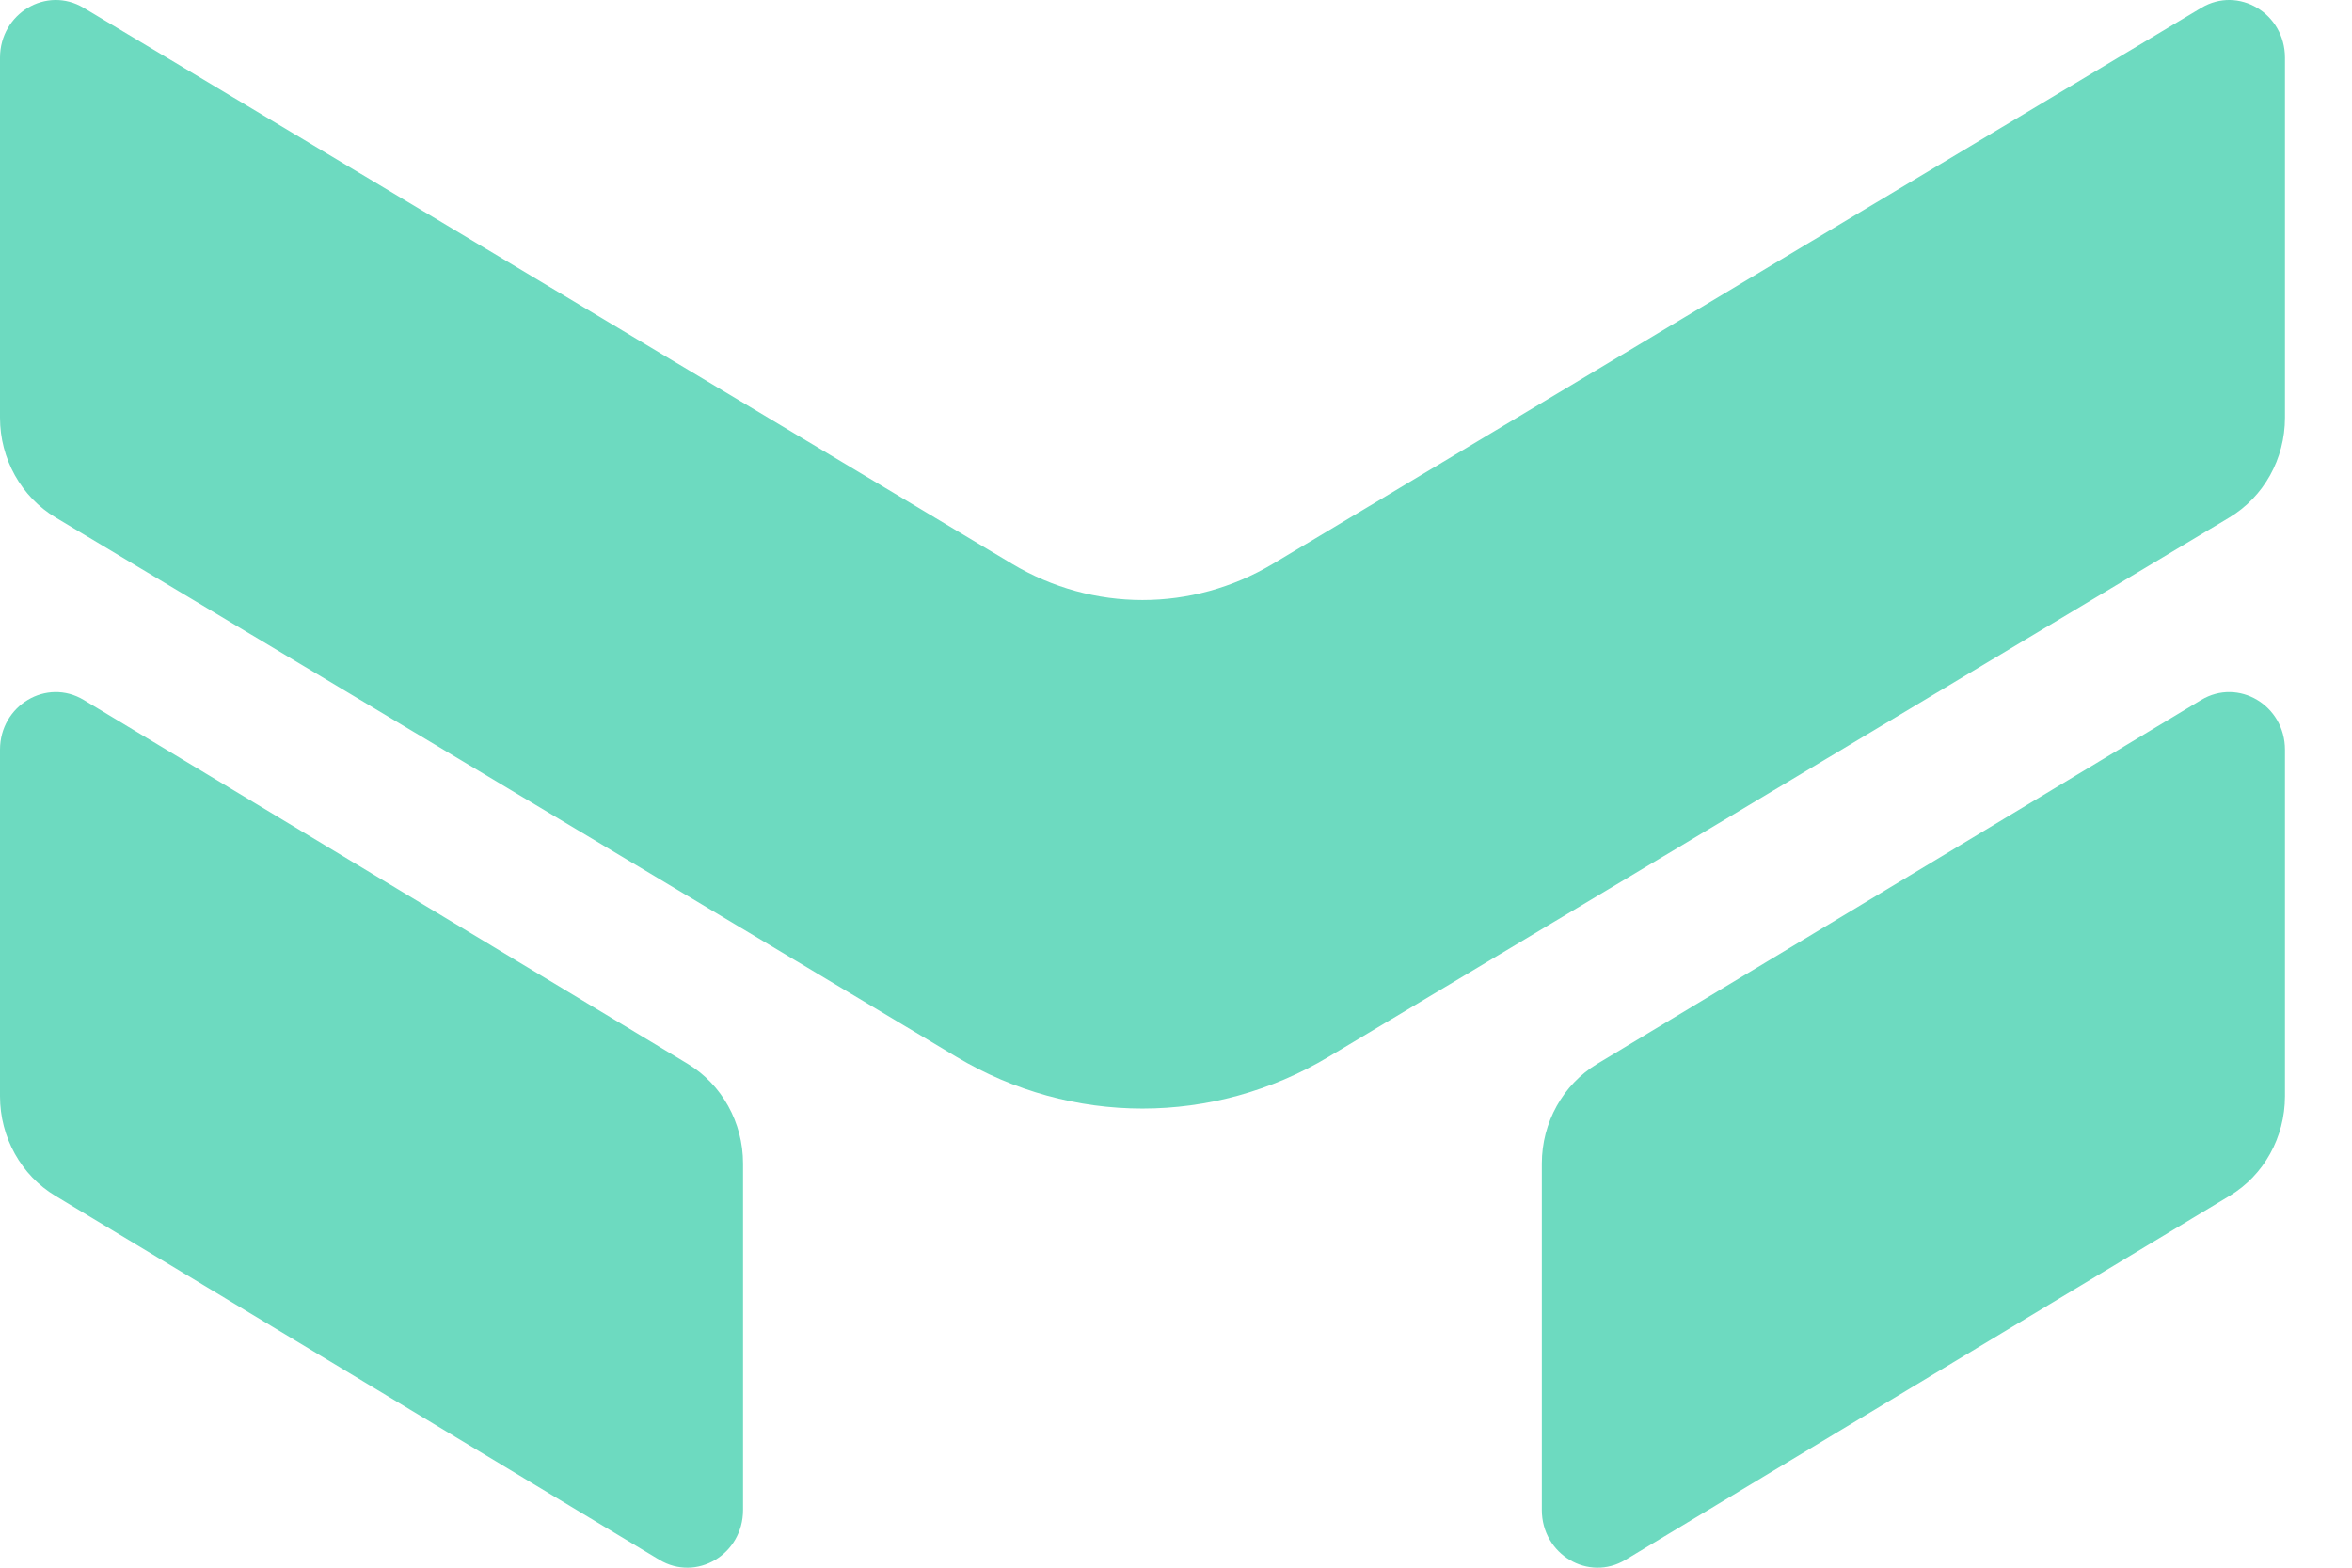 <svg width="24" height="16" viewBox="0 0 24 16" fill="none" xmlns="http://www.w3.org/2000/svg">
<path d="M0.854 0.08C0.474 -0.147 0 0.136 0 0.589V4.263C0 4.683 0.216 5.071 0.568 5.282L9.759 10.786C10.934 11.49 12.382 11.49 13.557 10.786L22.748 5.282C23.1 5.071 23.316 4.683 23.316 4.263V0.589C23.316 0.136 22.841 -0.147 22.462 0.08L12.988 5.755C12.165 6.247 11.151 6.247 10.328 5.755L0.854 0.08Z" fill="#6DDAC0"/>
<path d="M0.855 7.144C0.476 6.916 0 7.198 0 7.652V11.188C0 11.607 0.215 11.995 0.565 12.205L6.727 15.919C7.107 16.148 7.582 15.865 7.582 15.411V11.875C7.582 11.456 7.367 11.069 7.018 10.858L0.855 7.144Z" fill="#6DDAC0"/>
<path d="M22.461 7.144C22.84 6.916 23.316 7.198 23.316 7.652V11.188C23.316 11.607 23.101 11.995 22.751 12.205L16.588 15.919C16.209 16.148 15.733 15.865 15.733 15.411V11.875C15.733 11.456 15.949 11.069 16.298 10.858L22.461 7.144Z" fill="#6DDAC0"/>
</svg>
